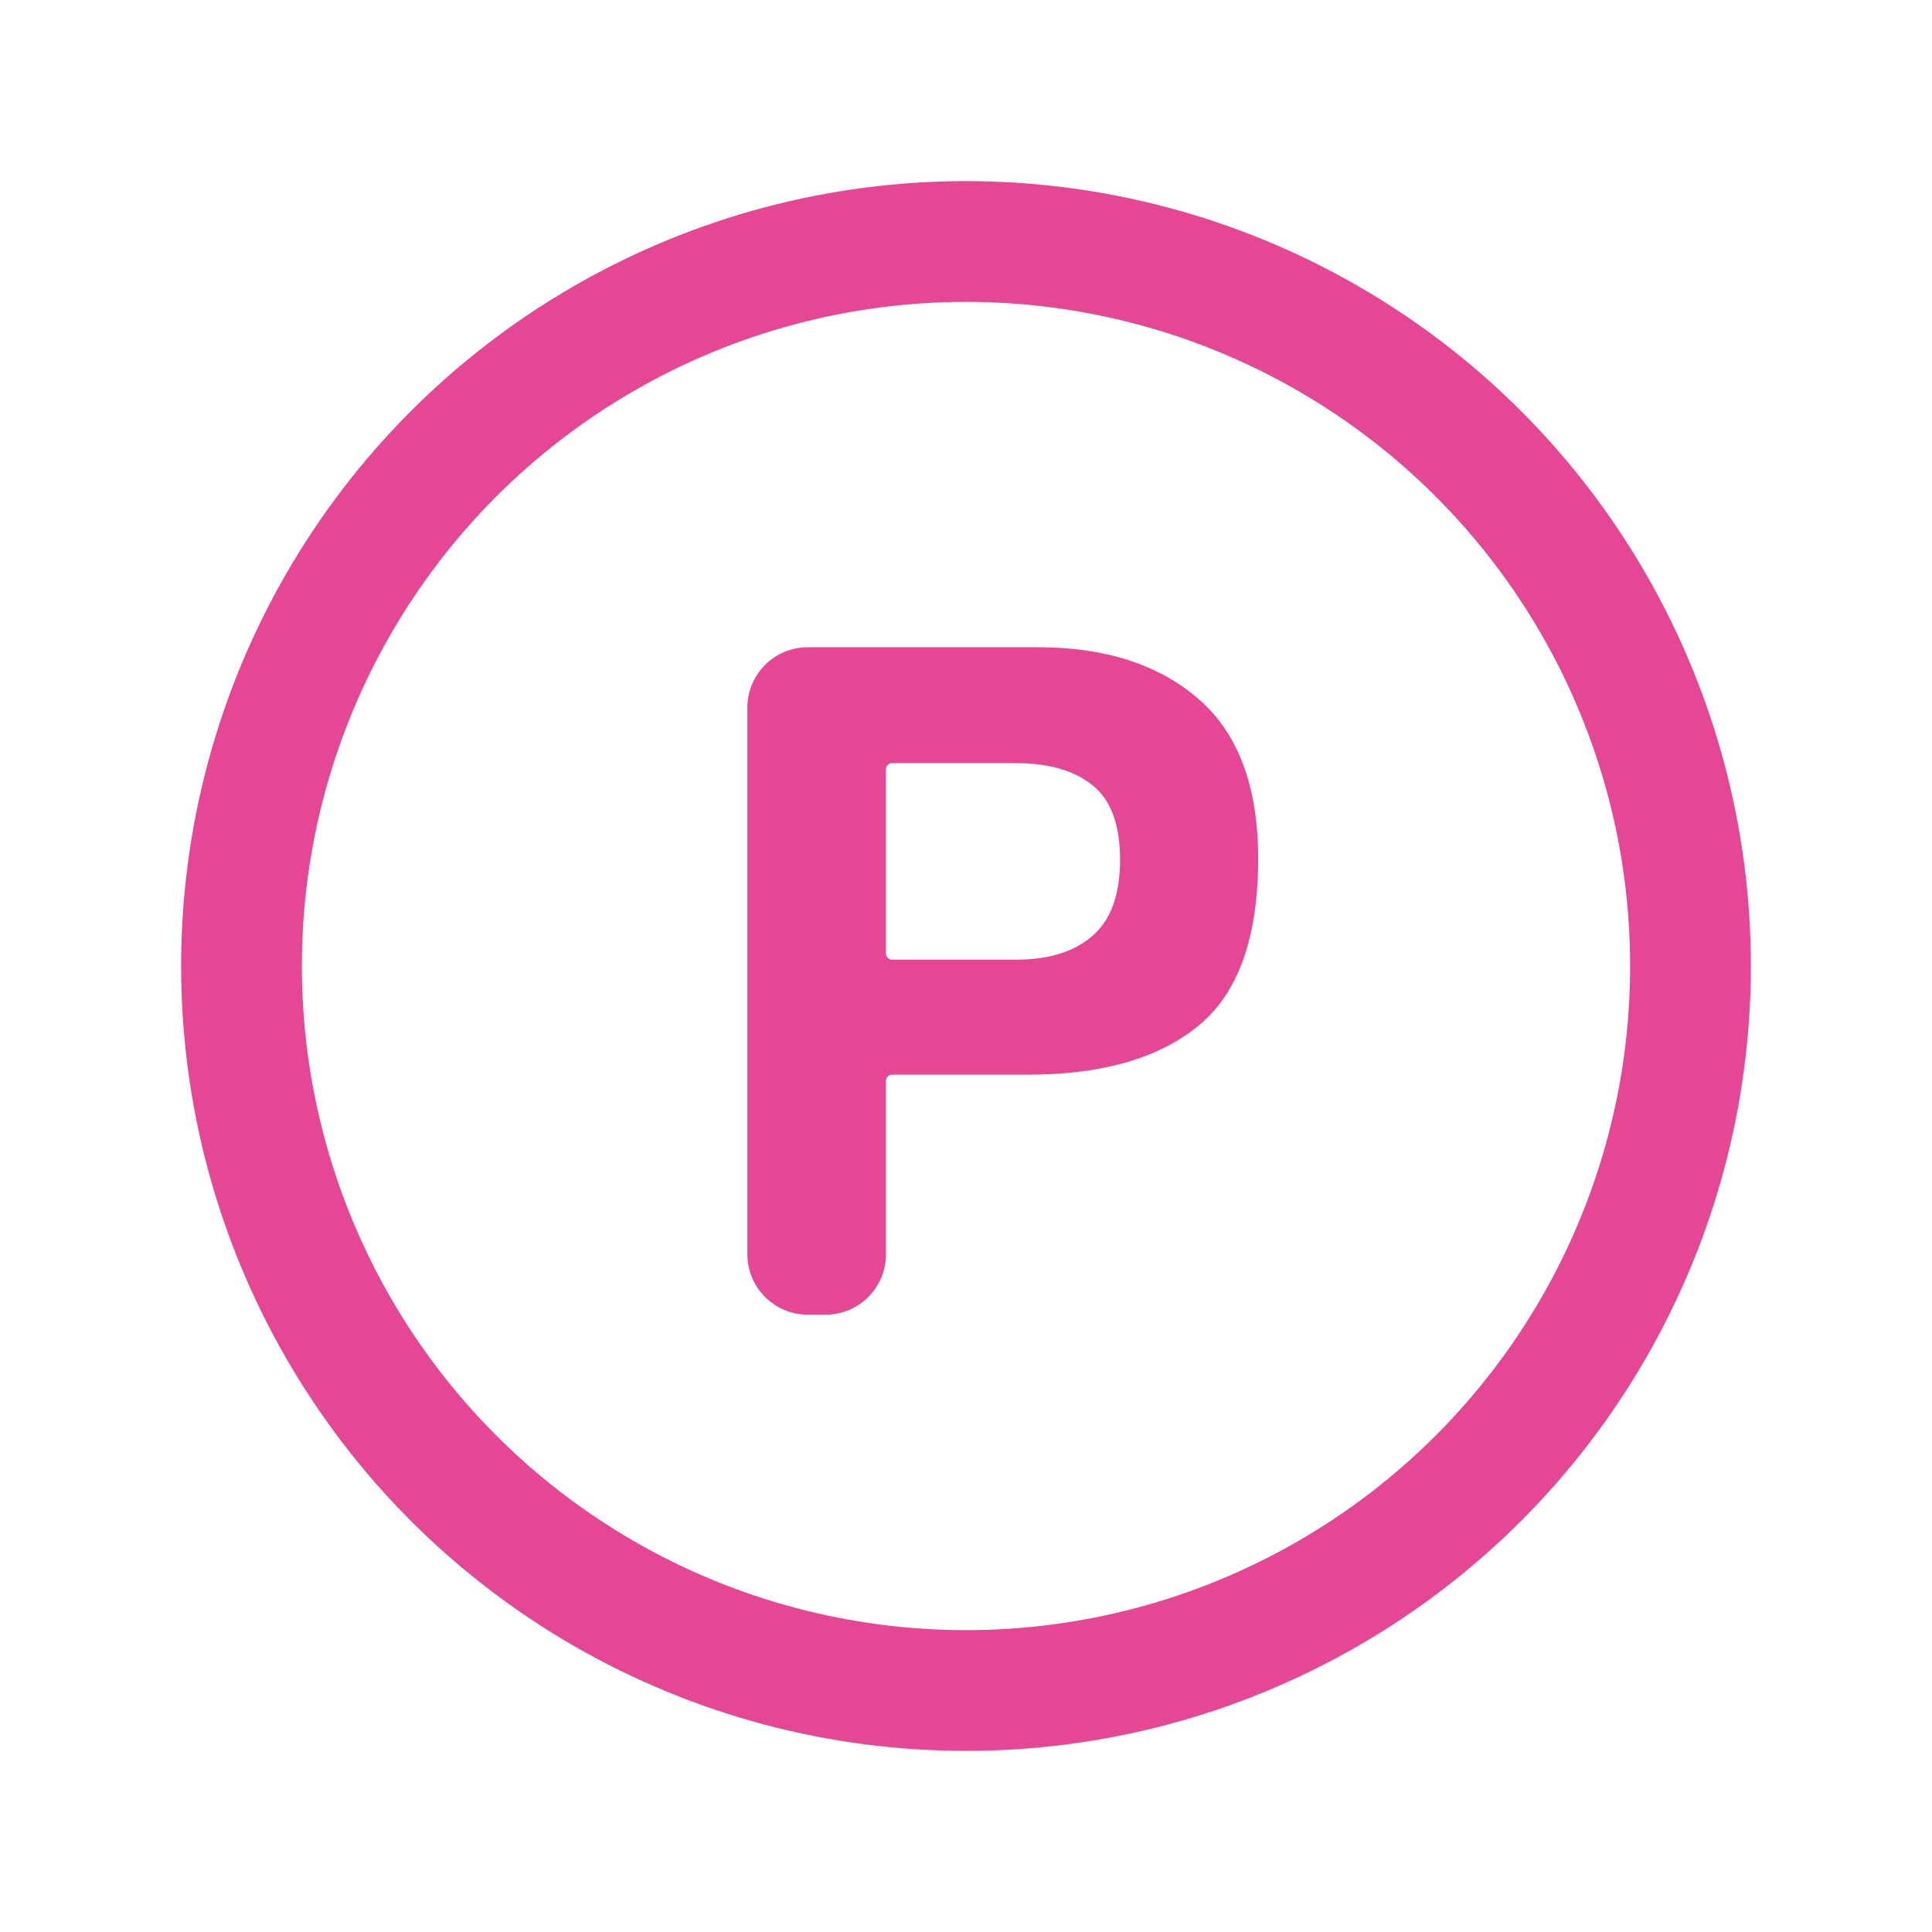 <?xml version="1.0" encoding="UTF-8"?>
<svg width="32px" height="32px" viewBox="0 0 32 32" version="1.1" xmlns="http://www.w3.org/2000/svg" xmlns:xlink="http://www.w3.org/1999/xlink">
    <!-- Generator: Sketch 52.5 (67469) - http://www.bohemiancoding.com/sketch -->
    <title>icon-point-m_</title>
    <desc>Created with Sketch.</desc>
    <g id="icon-point-m_" stroke="none" stroke-width="1" fill="none" fill-rule="evenodd">
        <g id="Group-19" transform="translate(4, 4)">
            <circle id="Oval-2" stroke="#E64794" stroke-width="2" cx="12" cy="12" r="12"></circle>
            <path d="M14.552,10.238 C14.552,9.662 14.401,9.253 14.098,9.008 C13.796,8.762 13.372,8.64 12.827,8.64 L10.774,8.64 C10.719,8.64 10.674,8.685 10.674,8.74 L10.674,11.795 C10.674,11.85 10.719,11.895 10.774,11.895 L12.827,11.895 C13.372,11.895 13.796,11.763 14.098,11.498 C14.401,11.232 14.552,10.813 14.552,10.238 Z M16.839,10.223 C16.839,11.528 16.509,12.45 15.849,12.99 C15.189,13.53 14.247,13.8 13.022,13.8 L10.774,13.8 C10.719,13.8 10.674,13.845 10.674,13.9 L10.674,16.775 C10.674,17.327 10.227,17.775 9.674,17.775 L9.379,17.775 C8.827,17.775 8.379,17.327 8.379,16.775 L8.379,7.72 C8.379,7.168 8.827,6.72 9.379,6.72 L13.194,6.72 C14.304,6.72 15.189,7.005 15.849,7.575 C16.509,8.145 16.839,9.027 16.839,10.223 Z" id="P" fill="#E64794"></path>
        </g>
    </g>
</svg>